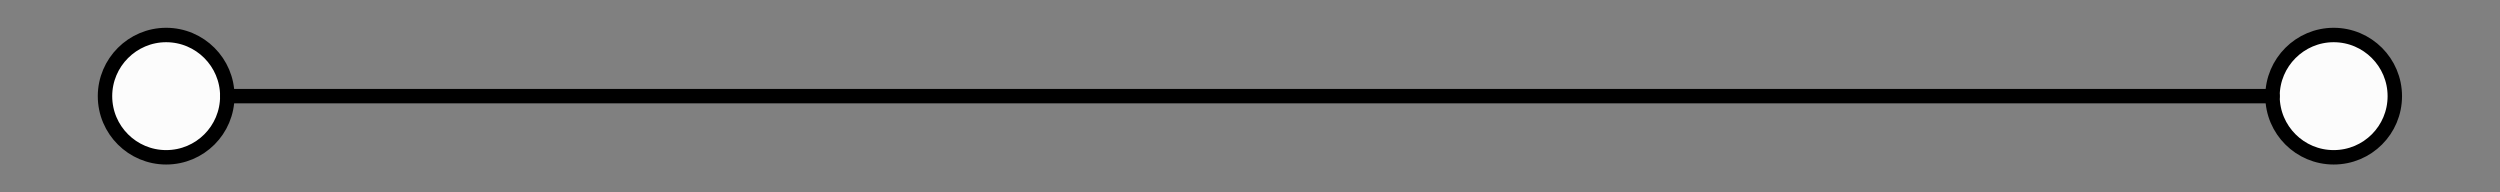 <?xml version="1.0" encoding="utf-8"?>
<!-- Generator: Adobe Illustrator 17.0.0, SVG Export Plug-In . SVG Version: 6.00 Build 0)  -->
<!DOCTYPE svg PUBLIC "-//W3C//DTD SVG 1.1//EN" "http://www.w3.org/Graphics/SVG/1.1/DTD/svg11.dtd">
<svg version="1.1" id="Capa_1" xmlns="http://www.w3.org/2000/svg" xmlns:xlink="http://www.w3.org/1999/xlink" x="0px" y="0px"
	 width="130px" height="10px" viewBox="0 0 130 10" enable-background="new 0 0 130 10" xml:space="preserve">
<rect x="0" y="0" width="130" height="10" fill="#808080" stroke="none"/>
<g>
	<g id="XMLID_1_">
		<g>
			<path fill="#FCFCFC" d="M121.35,1.82c1.76,0,3.18,1.43,3.18,3.18c0,1.76-1.42,3.18-3.18,3.18c-1.75,0-3.18-1.42-3.18-3.18
				C118.17,3.25,119.6,1.82,121.35,1.82z"/>
			<path fill="#FCFCFC" d="M8.64,1.82c1.76,0,3.18,1.43,3.18,3.18c0,1.76-1.42,3.18-3.18,3.18C6.89,8.18,5.46,6.76,5.46,5
				C5.46,3.25,6.89,1.82,8.64,1.82z"/>
		</g>
		<g>
			
				<line fill="none" stroke="#000000" stroke-width="0.75" stroke-linecap="round" stroke-linejoin="round" stroke-miterlimit="10" x1="11.82" y1="5" x2="118.17" y2="5"/>
			
				<path fill="none" stroke="#000000" stroke-width="0.75" stroke-linecap="round" stroke-linejoin="round" stroke-miterlimit="10" d="
				M11.82,5c0,1.76-1.42,3.18-3.18,3.18C6.89,8.18,5.46,6.76,5.46,5c0-1.75,1.43-3.18,3.18-3.18C10.4,1.82,11.82,3.25,11.82,5z"/>
			
				<path fill="none" stroke="#000000" stroke-width="0.75" stroke-linecap="round" stroke-linejoin="round" stroke-miterlimit="10" d="
				M124.53,5c0,1.76-1.42,3.18-3.18,3.18c-1.75,0-3.18-1.42-3.18-3.18c0-1.75,1.43-3.18,3.18-3.18C123.11,1.82,124.53,3.25,124.53,5
				z"/>
		</g>
	</g>
</g>
</svg>

